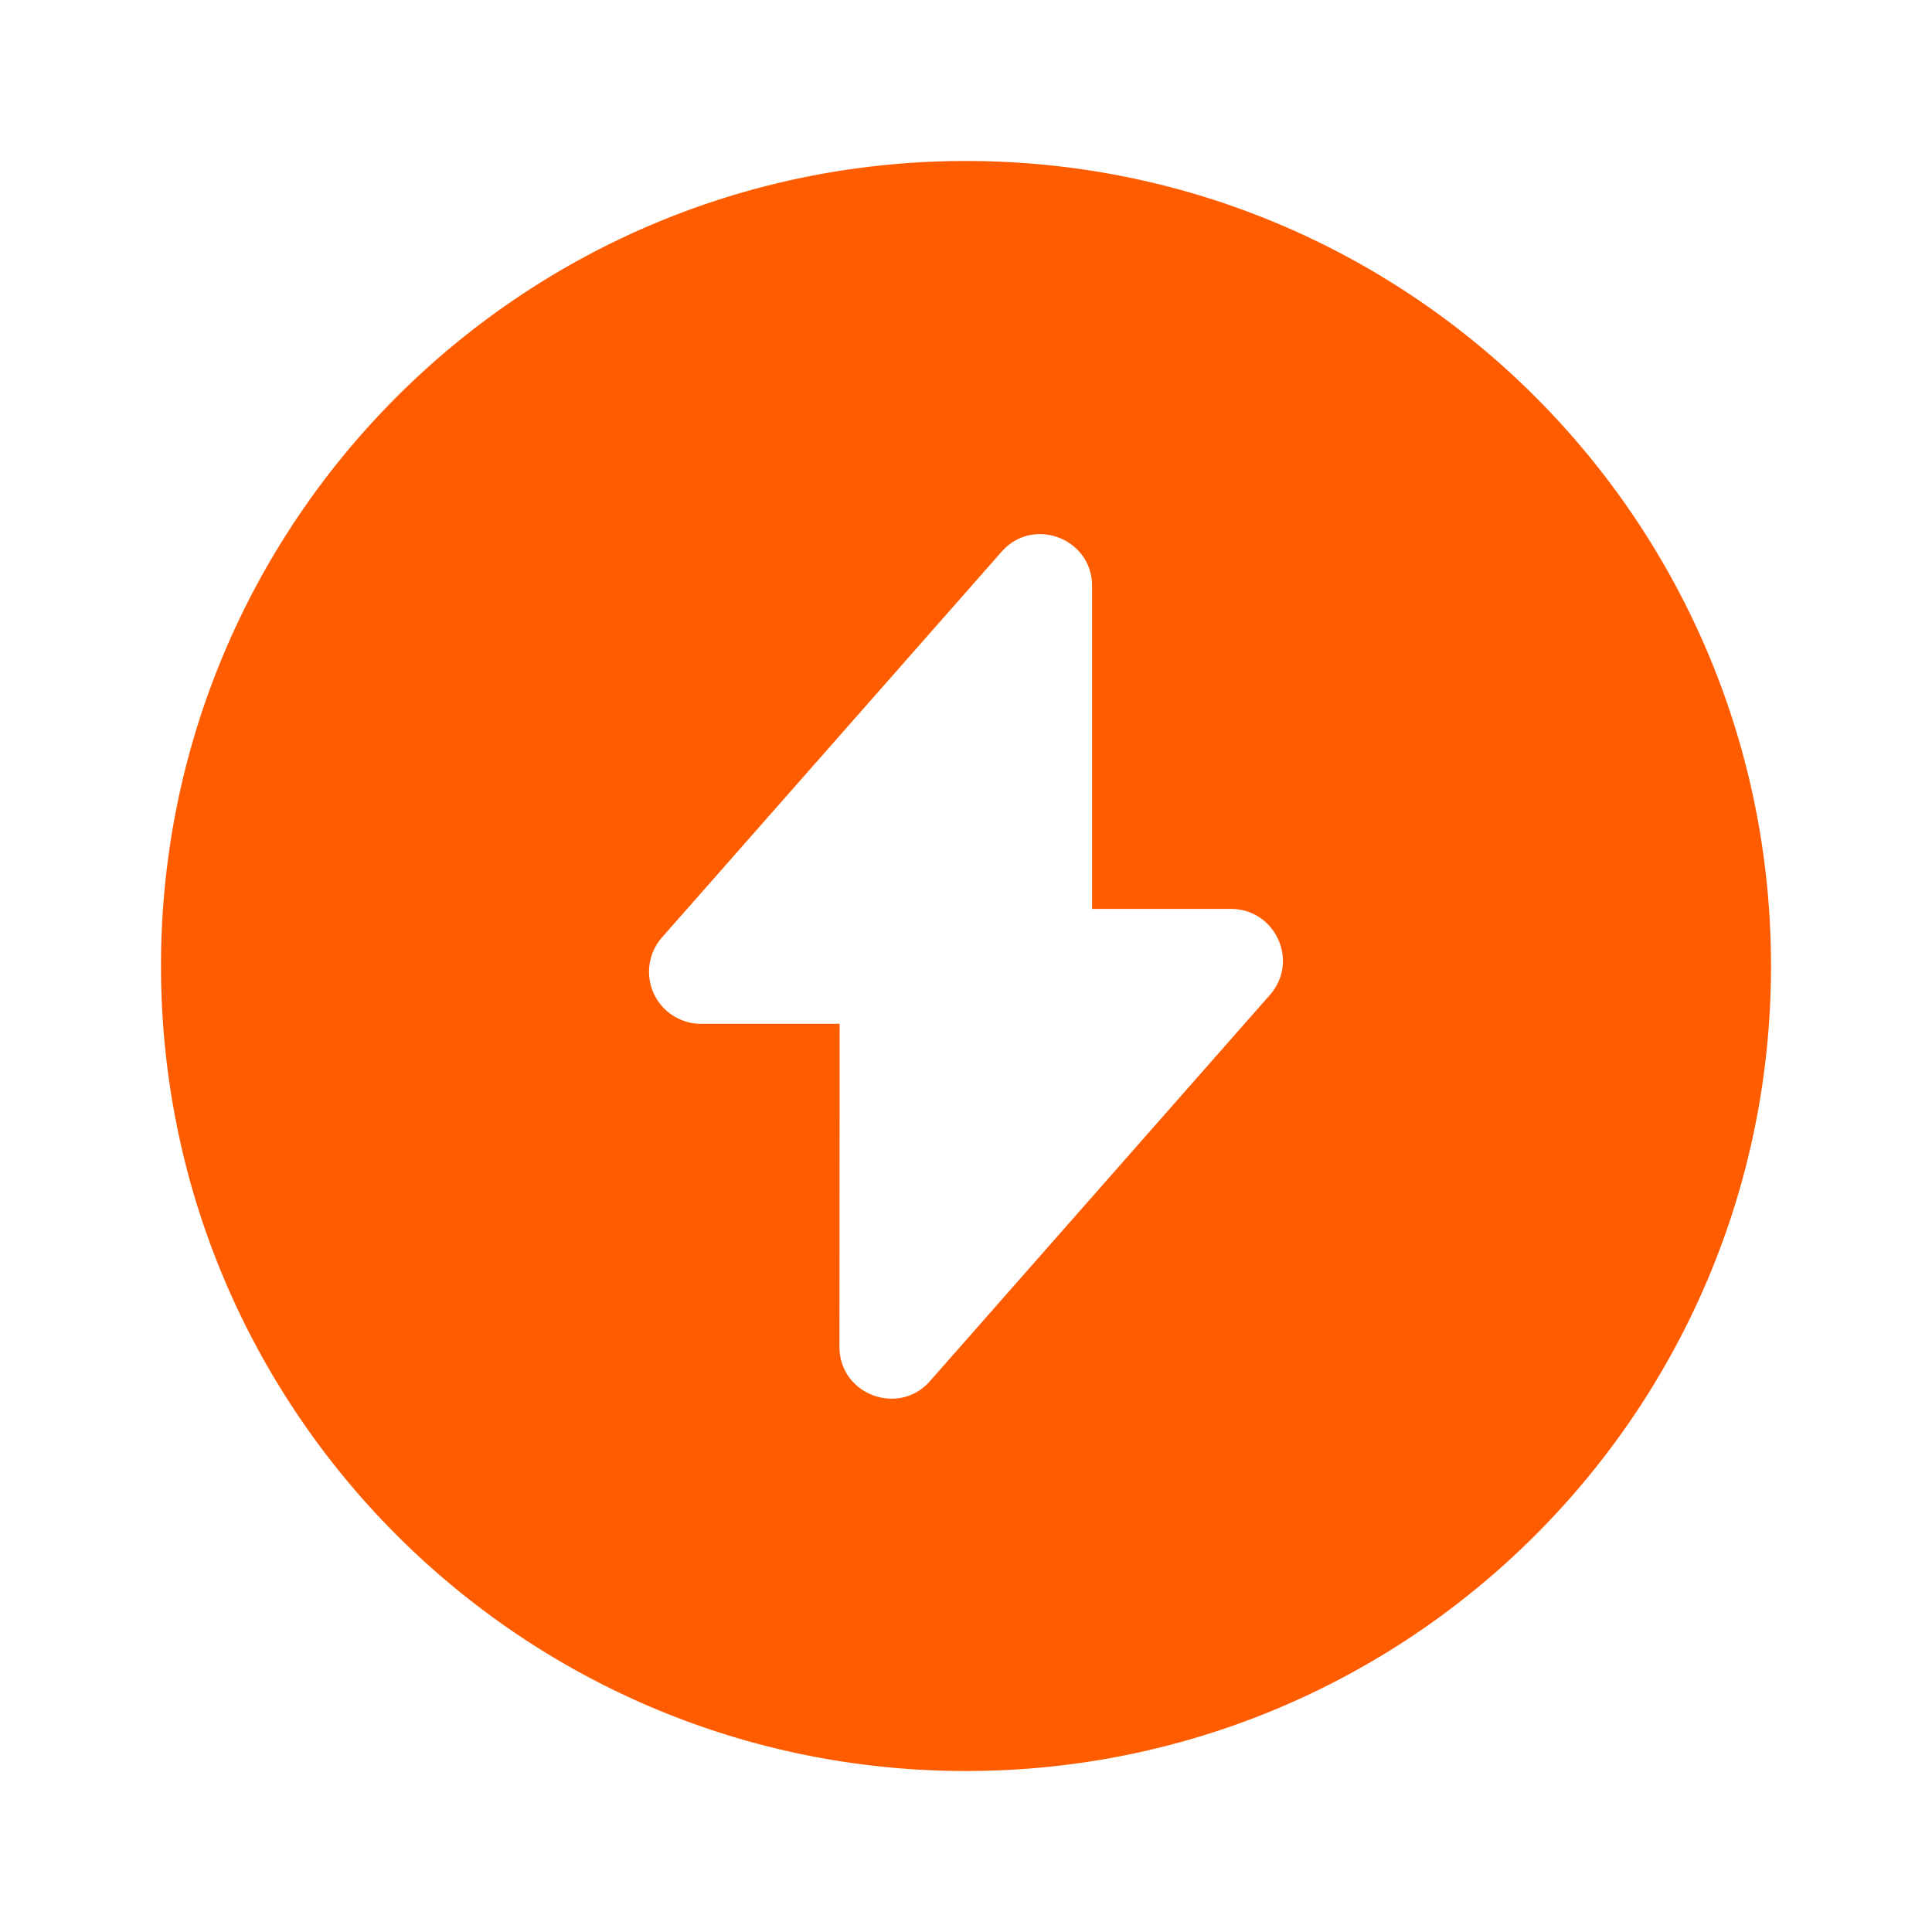 <svg xmlns='http://www.w3.org/2000/svg' viewBox='0 0 24 24' width='24' height='24'><path fill='#FF5C00' fill-rule='evenodd' d='M12 22c5.523 0 10-4.477 10-10S17.523 2 12 2 2 6.477 2 12s4.477 10 10 10m-1.57-9.282H8.706a.646.646 0 01-.485-1.07l4.22-4.793c.39-.446 1.125-.168 1.125.423v4.013h1.723c.557 0 .853.653.485 1.07l-4.22 4.794c-.39.446-1.126.168-1.126-.423z' clip-rule='evenodd'/></svg>